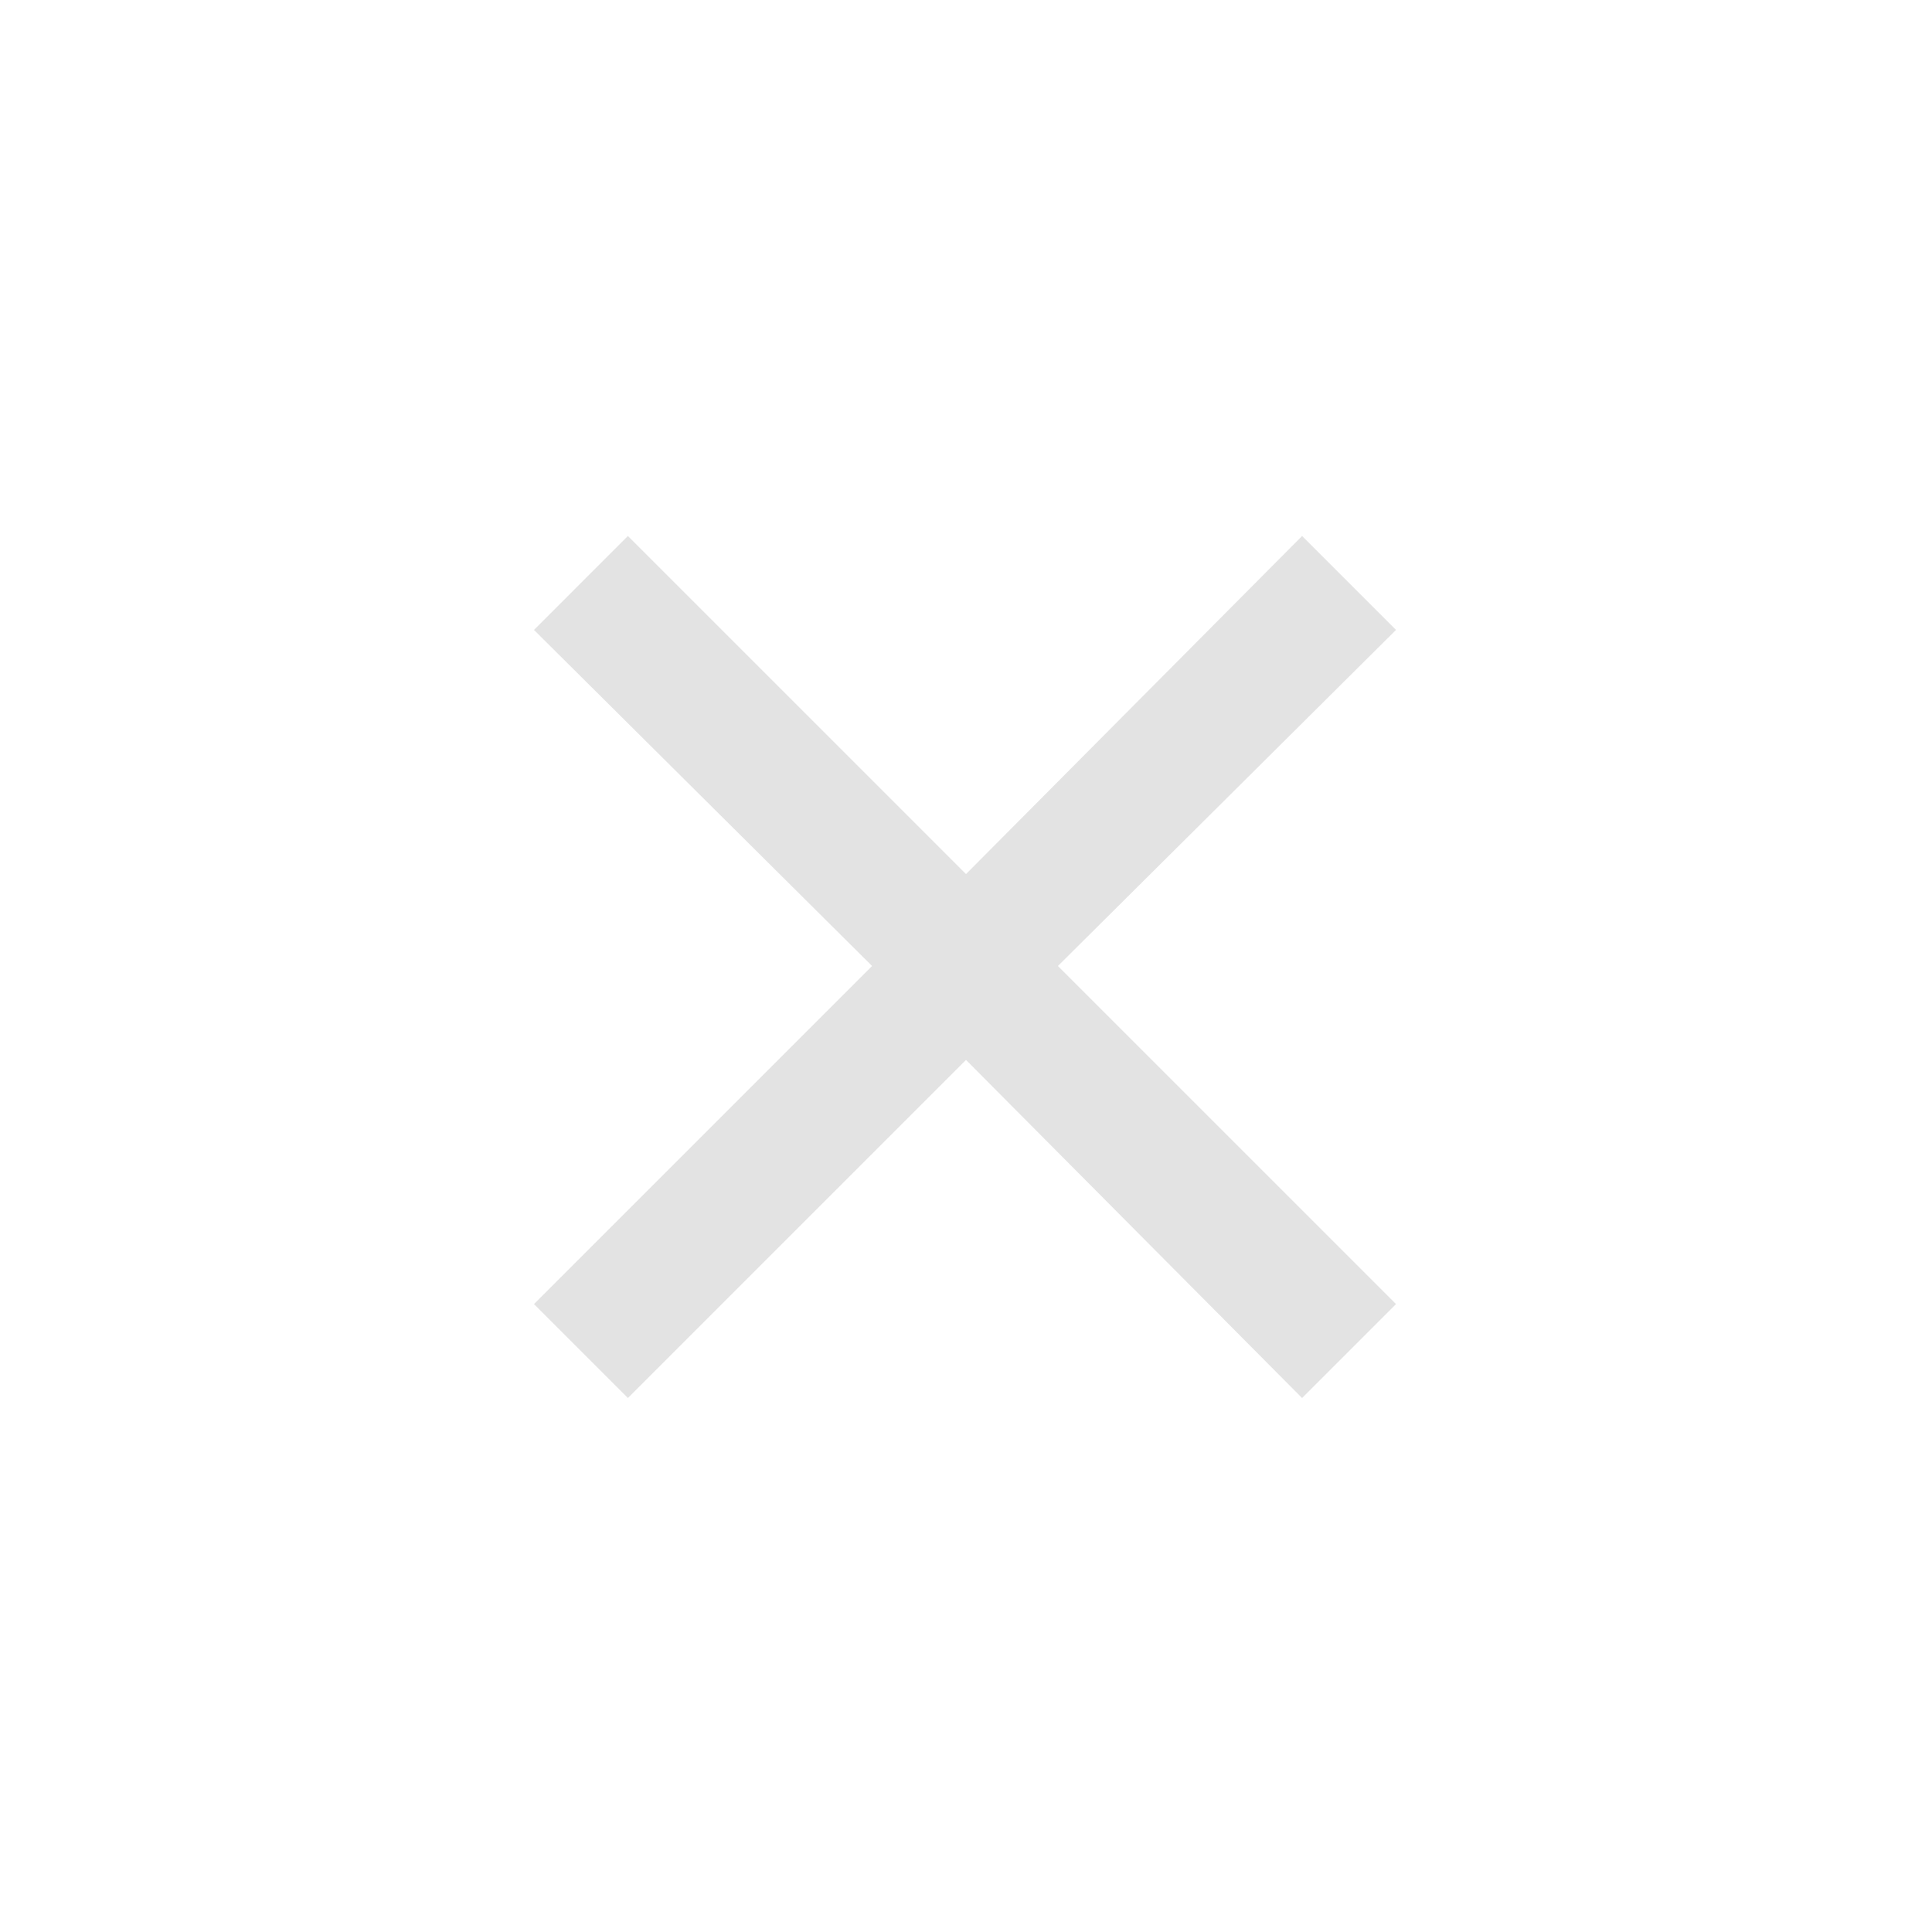 <svg xmlns="http://www.w3.org/2000/svg" height="40px" viewBox="0 -960 960 960" width="40px" fill="#e3e3e3"><path d="M312-265.33 265.33-312l168-168-168-167L312-693.67l168 168 167-168L693.67-647l-168 167 168 168L647-265.33l-167-168-168 168Z"/></svg>